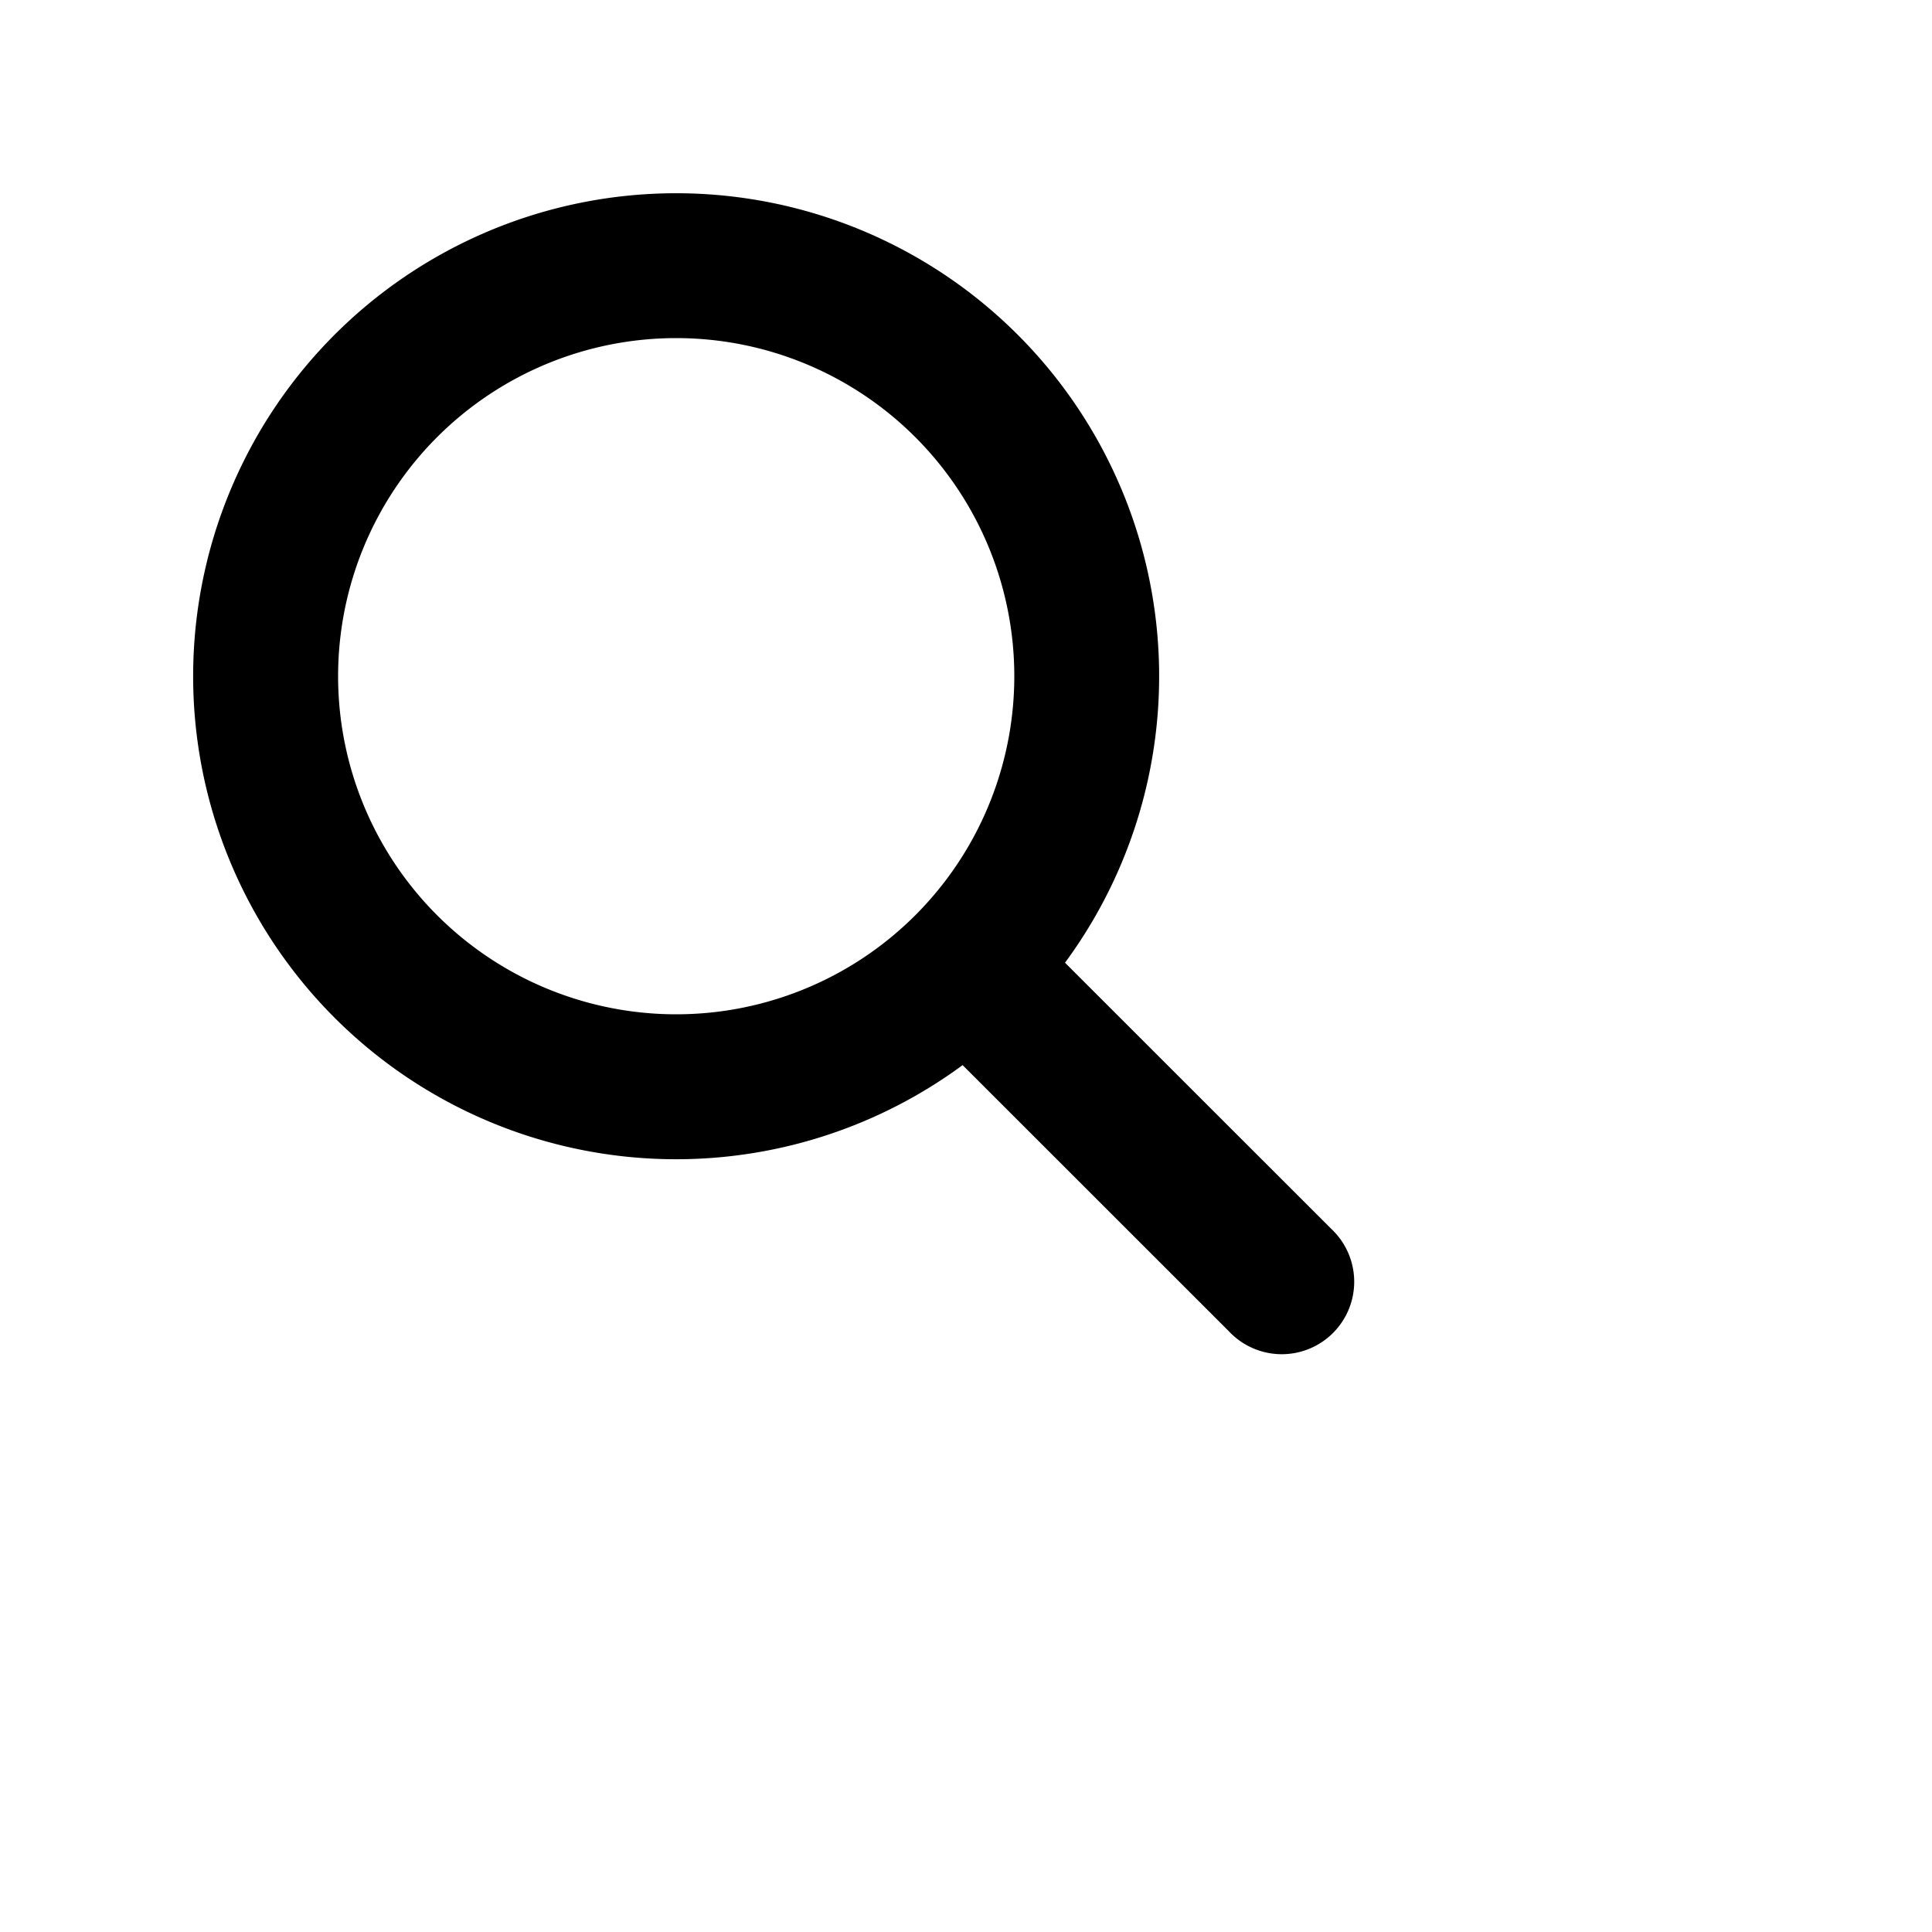<svg xmlns="http://www.w3.org/2000/svg" viewBox="0 0 20 20" fill="currentColor" width="25" height="25">
  <path fill-rule="evenodd" d="M9.965 11.026a5 5 0 1 1 1.06-1.06l2.755 2.754a.75.75 0 1 1-1.06 1.06l-2.755-2.754ZM10.5 7a3.5 3.5 0 1 1-7 0 3.5 3.5 0 0 1 7 0Z" clip-rule="evenodd" />
</svg>
